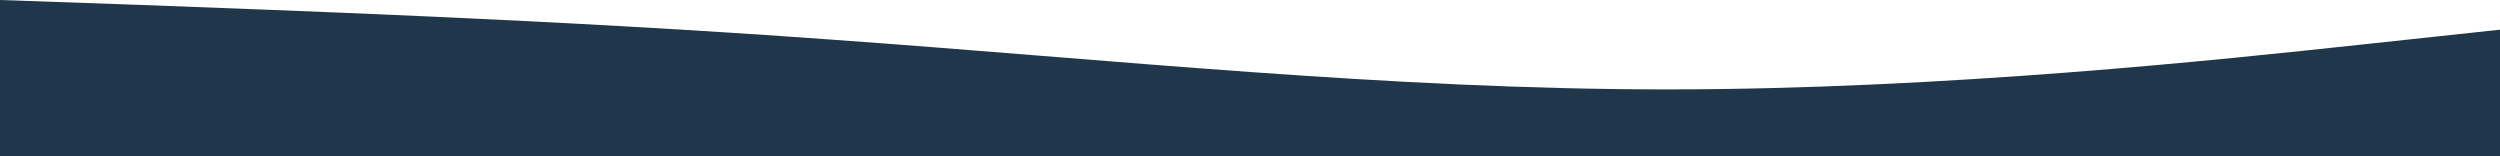 <?xml version="1.0" encoding="utf-8"?>
<svg version="1.1" id="Capa_1" xmlns="http://www.w3.org/2000/svg" xmlns:xlink="http://www.w3.org/1999/xlink" x="0px" y="0px"
	 viewBox="0 0 1440 89.9" style="enable-background:new 0 0 1440 89.9;" xml:space="preserve">
<style type="text/css">
	.st0{fill:#20364b;}
</style>
<path class="st0" d="M0,0l80,2.8c80,3.1,240,8.4,400,20.1c160,11.4,320,28.6,480,28.6s320-17.2,400-25.8l80-8.6v86h-80
	c-80,0-240,0-400,0s-320,0-480,0s-320,0-400,0H0V0z"/>
</svg>
